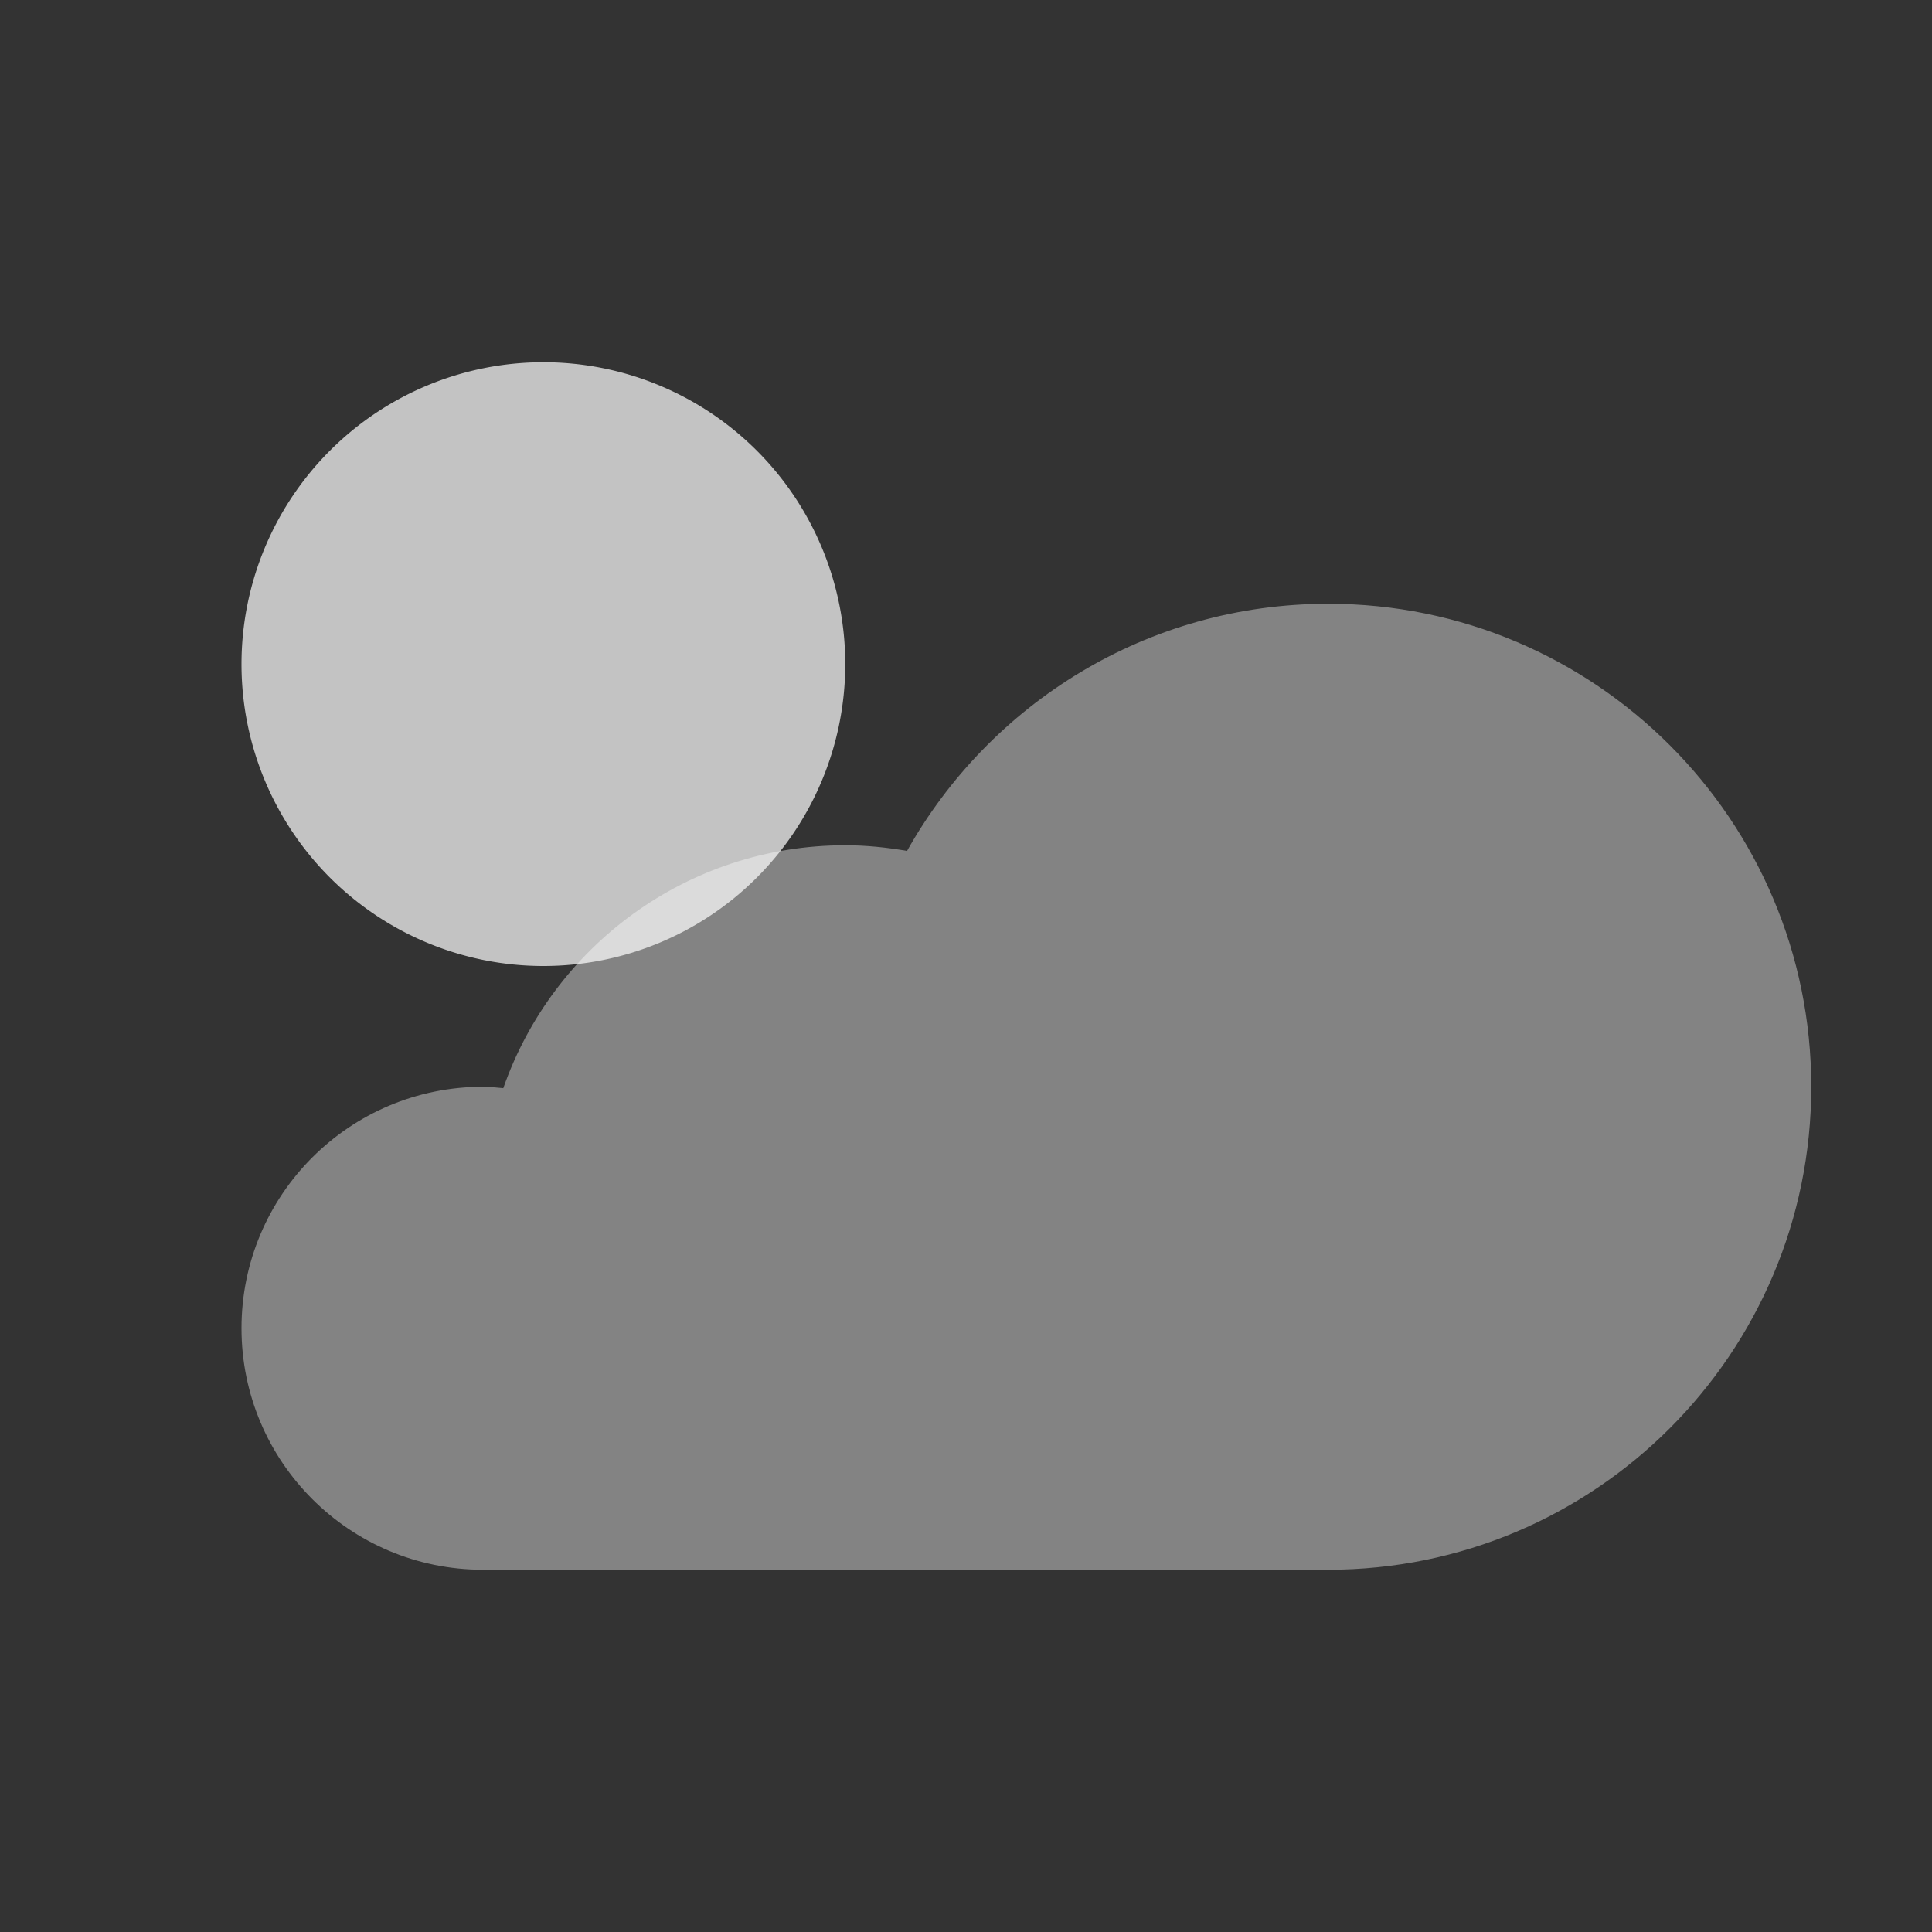 <?xml version="1.0" encoding="UTF-8" standalone="no"?>
<!-- Created with Inkscape (http://www.inkscape.org/) -->

<svg
   xmlns:dc="http://purl.org/dc/elements/1.1/"
   xmlns:cc="http://creativecommons.org/ns#"
   xmlns:rdf="http://www.w3.org/1999/02/22-rdf-syntax-ns#"
   xmlns:svg="http://www.w3.org/2000/svg"
   xmlns="http://www.w3.org/2000/svg"
   version="1.1"
   width="128"
   height="128"
   id="svg2">
  <rect width="100%" height="100%" fill="#333333" stroke="none"/>
  <defs
     id="defs4" />
  <g
     transform="translate(0,-924.362)"
     id="layer1">
    <path
       d="m 96,64 a 32,32 0 1 1 -64,0 32,32 0 1 1 64,0 z"
       transform="matrix(0.625,0,0,0.625,-4,928.362)"
       id="path2989"
       style="color:#000000;fill:#c3c3c3;fill-opacity:1;fill-rule:evenodd;stroke:none;visibility:visible;display:inline;overflow:visible;enable-background:accumulate" />
    <path
       d="m 88,964.362 c -11.994,0 -22.427,6.609 -27.906,16.375 -1.331,-0.229 -2.698,-0.375 -4.094,-0.375 -10.483,0 -19.387,6.726 -22.656,16.094 -0.447,-0.038 -0.887,-0.094 -1.344,-0.094 -8.837,0 -16,7.163 -16,16 0,8.836 7.163,16 16,16 l 56,0 c 17.673,0 32,-14.327 32,-32 0,-17.673 -14.327,-32 -32,-32 z"
       id="path3847"
       style="color:#000000;fill:#ffffff;fill-opacity:0.392;fill-rule:evenodd;stroke:none;visibility:visible;display:inline;overflow:visible;enable-background:accumulate" />
  </g>
</svg>
